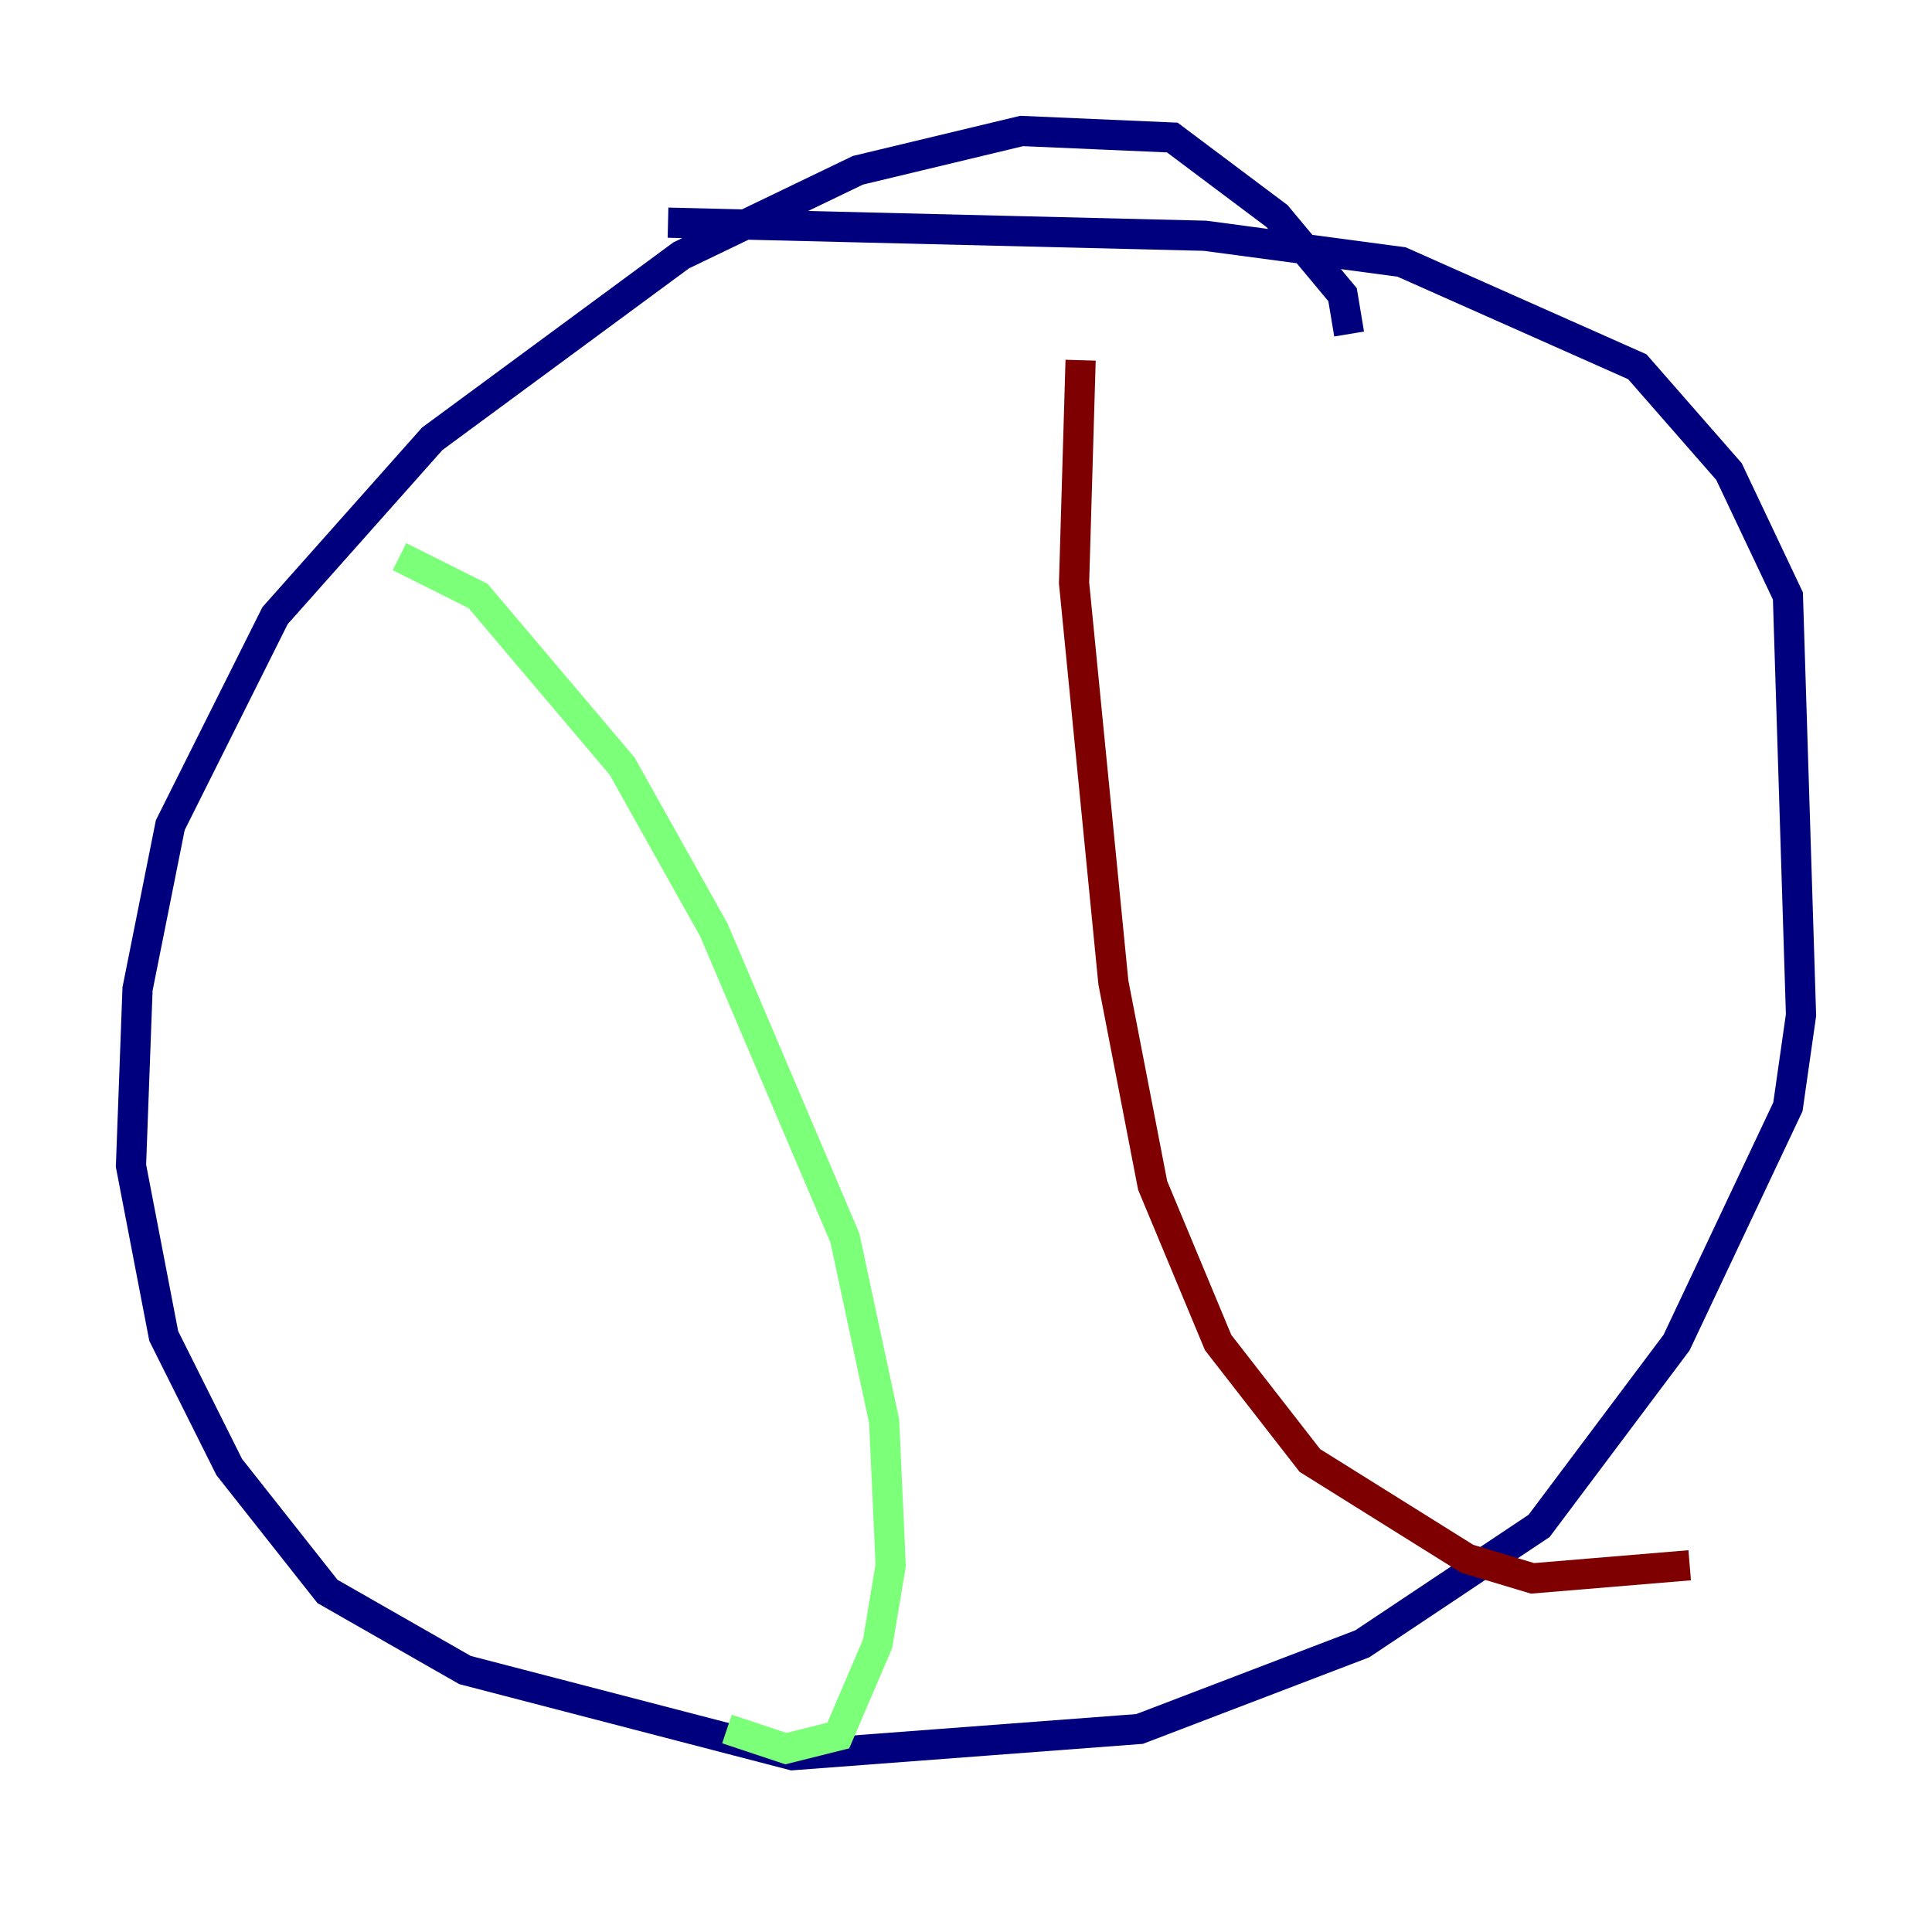 <?xml version="1.0" encoding="utf-8" ?>
<svg baseProfile="tiny" height="128" version="1.2" viewBox="0,0,128,128" width="128" xmlns="http://www.w3.org/2000/svg" xmlns:ev="http://www.w3.org/2001/xml-events" xmlns:xlink="http://www.w3.org/1999/xlink"><defs /><polyline fill="none" points="89.383,22.129 88.949,19.525 84.61,14.319 77.668,9.112 67.688,8.678 56.841,11.281 45.125,16.922 28.637,29.071 18.224,40.786 11.281,54.671 9.112,65.519 8.678,77.234 10.848,88.515 15.186,97.193 21.695,105.437 30.807,110.644 52.502,116.285 75.498,114.549 90.251,108.909 101.966,101.098 111.078,88.949 118.454,73.329 119.322,67.254 118.454,39.485 114.549,31.241 108.475,24.298 92.854,17.356 79.837,15.62 44.258,14.752" stroke="#00007f" stroke-width="2" /><polyline fill="none" points="26.468,36.881 31.675,39.485 41.22,50.766 47.295,61.614 55.973,82.007 58.576,94.156 59.01,103.702 58.142,108.909 55.539,114.983 52.068,115.851 48.163,114.549" stroke="#7cff79" stroke-width="2" /><polyline fill="none" points="71.593,23.864 71.159,38.617 73.763,65.085 76.366,78.536 80.705,88.949 86.78,96.759 97.193,103.268 101.532,104.57 111.946,103.702" stroke="#7f0000" stroke-width="2" /></svg>